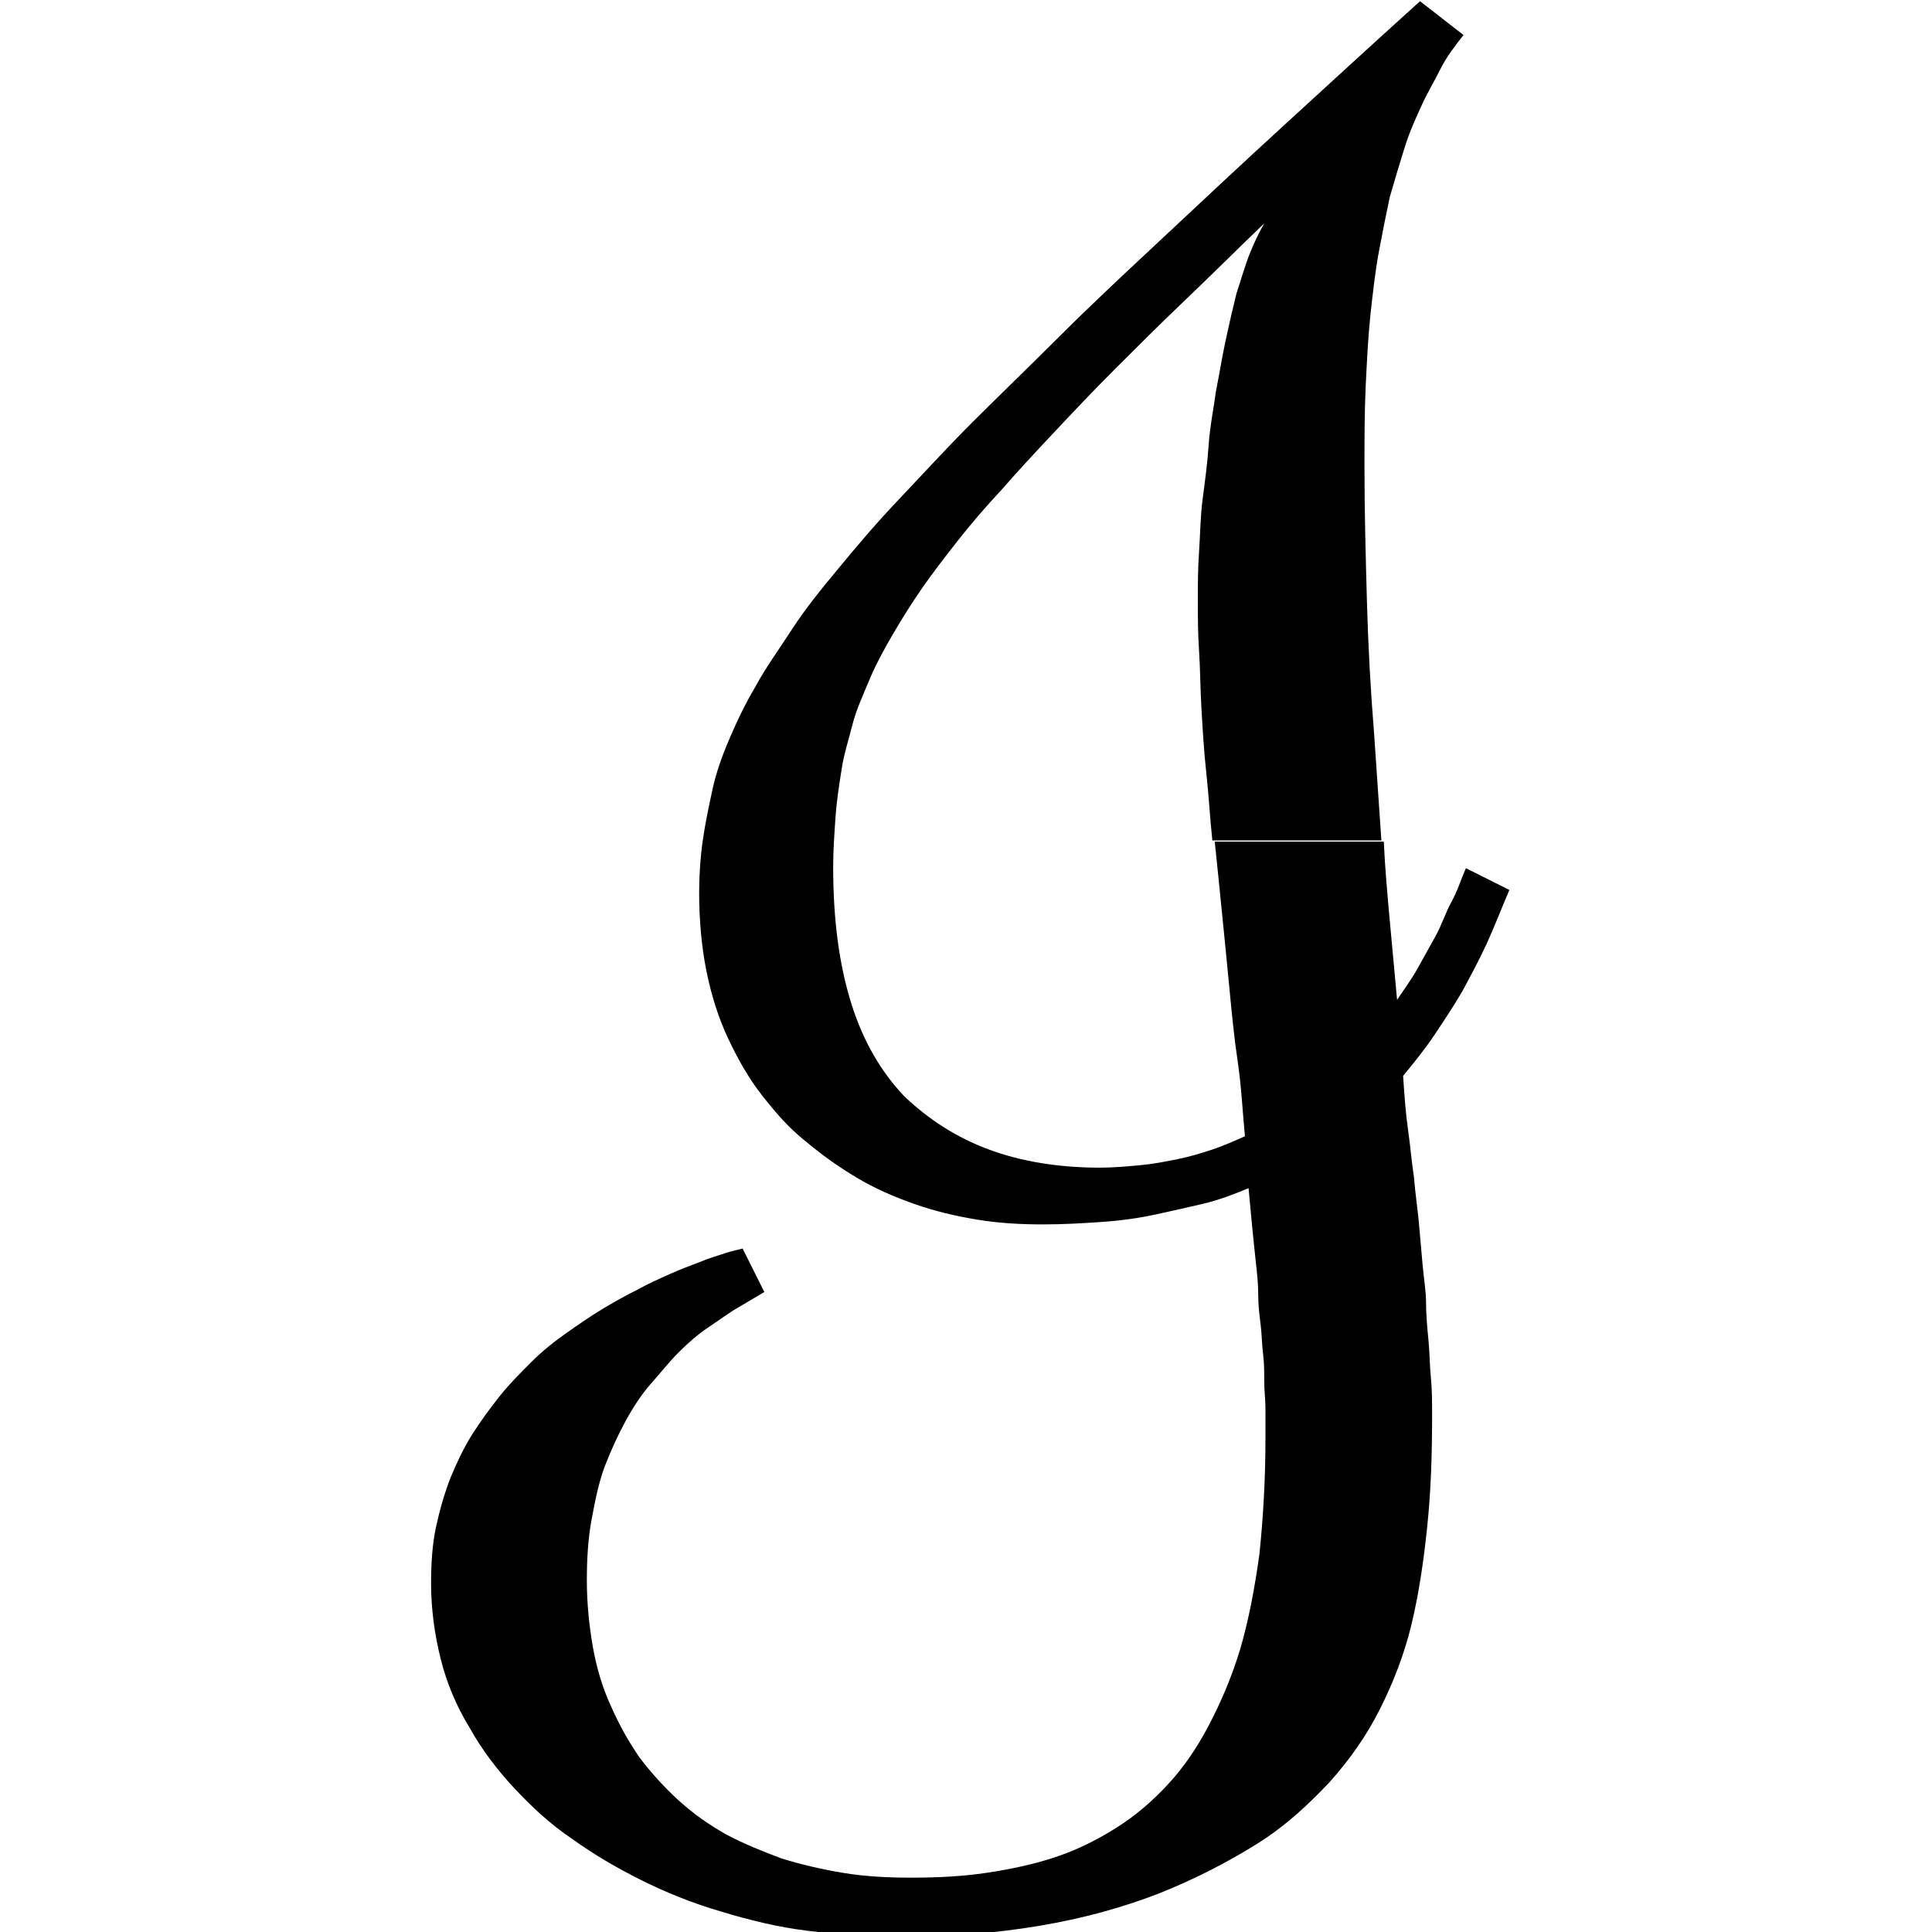 <?xml version="1.0" encoding="utf-8"?>
<!-- Generator: Adobe Illustrator 22.1.0, SVG Export Plug-In . SVG Version: 6.00 Build 0)  -->
<svg version="1.1" id="レイヤー_1" xmlns="http://www.w3.org/2000/svg" xmlns:xlink="http://www.w3.org/1999/xlink" x="0px"
	 y="0px" viewBox="0 0 160 160" style="enable-background:new 0 0 160 160;" xml:space="preserve">
<path d="M125,73.7l-1.8-0.9l-1.8-0.9c-0.4,0.9-0.7,1.9-1.2,2.8s-0.8,1.9-1.3,2.8c-0.5,0.9-1,1.8-1.5,2.7s-1.1,1.7-1.7,2.6
	c-0.2-2.1-0.4-4.3-0.6-6.5s-0.4-4.4-0.5-6.6h-7h-7c0.2,1.9,0.4,3.9,0.6,5.9s0.4,4,0.6,6.1c0.2,2.1,0.4,4.2,0.7,6.2s0.4,4.1,0.6,6.2
	c-0.9,0.4-1.8,0.8-2.7,1.1s-1.9,0.6-2.9,0.8c-1,0.2-2,0.4-3.1,0.5s-2.2,0.2-3.3,0.2c-3.4,0-6.5-0.5-9.2-1.5s-5-2.5-7-4.4
	c-1.9-2-3.4-4.5-4.4-7.7s-1.5-6.9-1.5-11.3c0-1.4,0.1-2.8,0.2-4.2s0.3-2.6,0.5-3.9c0.2-1.3,0.6-2.5,0.9-3.7s0.9-2.5,1.4-3.7
	c0.5-1.2,1.2-2.5,1.9-3.7s1.5-2.5,2.4-3.8c0.9-1.3,1.9-2.6,3-4s2.3-2.8,3.7-4.3c1.3-1.5,2.8-3.1,4.3-4.7s3.2-3.4,5-5.2
	c1.8-1.8,3.7-3.7,5.8-5.7s4.3-4.2,6.6-6.4c-0.4,0.7-0.8,1.5-1.2,2.5s-0.7,2.1-1.1,3.3c-0.3,1.2-0.6,2.5-0.9,3.9s-0.5,2.7-0.8,4.2
	c-0.2,1.5-0.5,2.9-0.6,4.4s-0.3,3-0.5,4.5s-0.2,3-0.3,4.4s-0.1,2.8-0.1,4c0,1.3,0,2.7,0.1,4.2s0.1,3.1,0.2,4.8
	c0.1,1.7,0.2,3.5,0.4,5.3s0.3,3.7,0.5,5.6h7h7c-0.1-1.5-0.2-2.9-0.3-4.4s-0.2-2.9-0.3-4.4c-0.3-3.7-0.5-7.4-0.6-11.1
	s-0.2-7.3-0.2-10.9c0-2.4,0-4.7,0.1-6.8s0.2-4.1,0.4-6c0.2-1.8,0.4-3.6,0.7-5.2s0.6-3.1,0.9-4.5c0.4-1.4,0.8-2.7,1.2-4
	s0.9-2.4,1.4-3.5c0.5-1.1,1.1-2.1,1.6-3.1s1.2-1.9,1.9-2.8l-1.8-1.4l-1.8-1.4c-4.1,3.7-7.9,7.2-11.4,10.4s-6.8,6.3-9.9,9.2
	c-3,2.8-5.9,5.5-8.5,8.1s-5,4.9-7.3,7.2c-2.2,2.2-4.2,4.4-6.1,6.4s-3.5,3.9-4.9,5.6c-1.5,1.8-2.8,3.4-3.9,5.1s-2.2,3.2-3,4.7
	c-0.9,1.5-1.6,3-2.2,4.4s-1.1,2.8-1.4,4.2c-0.3,1.4-0.6,2.8-0.8,4.2s-0.3,2.9-0.3,4.3c0,2.3,0.2,4.5,0.6,6.5s1,3.9,1.8,5.6
	c0.8,1.7,1.7,3.3,2.8,4.7s2.2,2.7,3.6,3.8c1.3,1.1,2.7,2.1,4.2,3s3.1,1.6,4.8,2.2c1.7,0.6,3.4,1,5.2,1.3s3.6,0.4,5.5,0.4
	c1.7,0,3.3-0.1,4.8-0.2s3-0.3,4.4-0.6c1.4-0.3,2.7-0.6,4-0.9s2.6-0.8,3.8-1.3c0.1,1.1,0.2,2.2,0.3,3.2s0.2,2,0.3,2.9
	c0.1,0.9,0.2,1.8,0.2,2.7s0.1,1.7,0.2,2.5c0.1,0.8,0.1,1.6,0.2,2.4s0.1,1.6,0.1,2.3c0,0.8,0.1,1.5,0.1,2.3s0,1.6,0,2.4
	c0,3.5-0.2,6.7-0.5,9.6c-0.4,2.9-0.9,5.5-1.6,7.9c-0.7,2.3-1.6,4.4-2.6,6.3c-1,1.9-2.1,3.5-3.4,4.9c-1.3,1.4-2.7,2.6-4.3,3.6
	s-3.2,1.8-5,2.4c-1.8,0.6-3.7,1-5.7,1.3c-2,0.3-4.1,0.4-6.3,0.4c-1.9,0-3.8-0.1-5.6-0.4s-3.5-0.7-5.1-1.2c-1.6-0.6-3.1-1.2-4.6-2
	c-1.4-0.8-2.7-1.7-3.9-2.8c-1.2-1.1-2.2-2.2-3.2-3.5c-0.9-1.3-1.7-2.7-2.4-4.3c-0.7-1.5-1.2-3.2-1.5-4.9s-0.5-3.6-0.5-5.5
	c0-1.8,0.1-3.5,0.4-5.1s0.6-3.1,1.1-4.4c0.5-1.3,1.1-2.6,1.7-3.7s1.3-2.2,2.1-3.1s1.5-1.8,2.3-2.6s1.6-1.5,2.5-2.1
	c0.9-0.6,1.7-1.2,2.4-1.6s1.5-0.9,2.2-1.3l-0.9-1.8l-0.9-1.8c-0.4,0.1-0.9,0.2-1.5,0.4s-1.3,0.4-2,0.7c-0.8,0.3-1.6,0.6-2.5,1
	s-1.8,0.8-2.7,1.3c-1,0.5-1.9,1-2.9,1.6s-2,1.3-3,2c-1,0.7-2,1.5-2.9,2.4s-1.8,1.8-2.6,2.8c-0.8,1-1.6,2.1-2.3,3.2s-1.3,2.4-1.8,3.6
	c-0.5,1.3-0.9,2.7-1.2,4.1s-0.4,3-0.4,4.6c0,2.2,0.3,4.3,0.8,6.3c0.5,2,1.3,3.9,2.4,5.7c1,1.8,2.3,3.5,3.7,5c1.4,1.5,3,3,4.8,4.2
	c1.8,1.3,3.7,2.4,5.7,3.4s4.2,1.9,6.6,2.6c2.3,0.7,4.7,1.3,7.2,1.6s5,0.5,7.5,0.5c4.2,0,8-0.3,11.6-0.9c3.6-0.6,6.9-1.5,10-2.7
	c3-1.2,5.7-2.6,8.1-4.1s4.3-3.3,6-5.1c1.7-1.9,3.1-3.9,4.2-6.1s2-4.5,2.6-7c0.6-2.5,1-5.2,1.3-8.1s0.4-5.9,0.4-9.2
	c0-1,0-2.1-0.1-3.1s-0.1-2.1-0.2-3.1c-0.1-1-0.2-2.1-0.2-3.1s-0.2-2.1-0.3-3.3c-0.1-1.1-0.2-2.3-0.3-3.4s-0.3-2.4-0.4-3.7
	c-0.2-1.3-0.3-2.6-0.5-4s-0.3-2.9-0.4-4.4c0.9-1.1,1.8-2.2,2.6-3.4s1.6-2.4,2.3-3.6c0.7-1.3,1.4-2.6,2-3.9S124.4,75.1,125,73.7z"/>
</svg>
